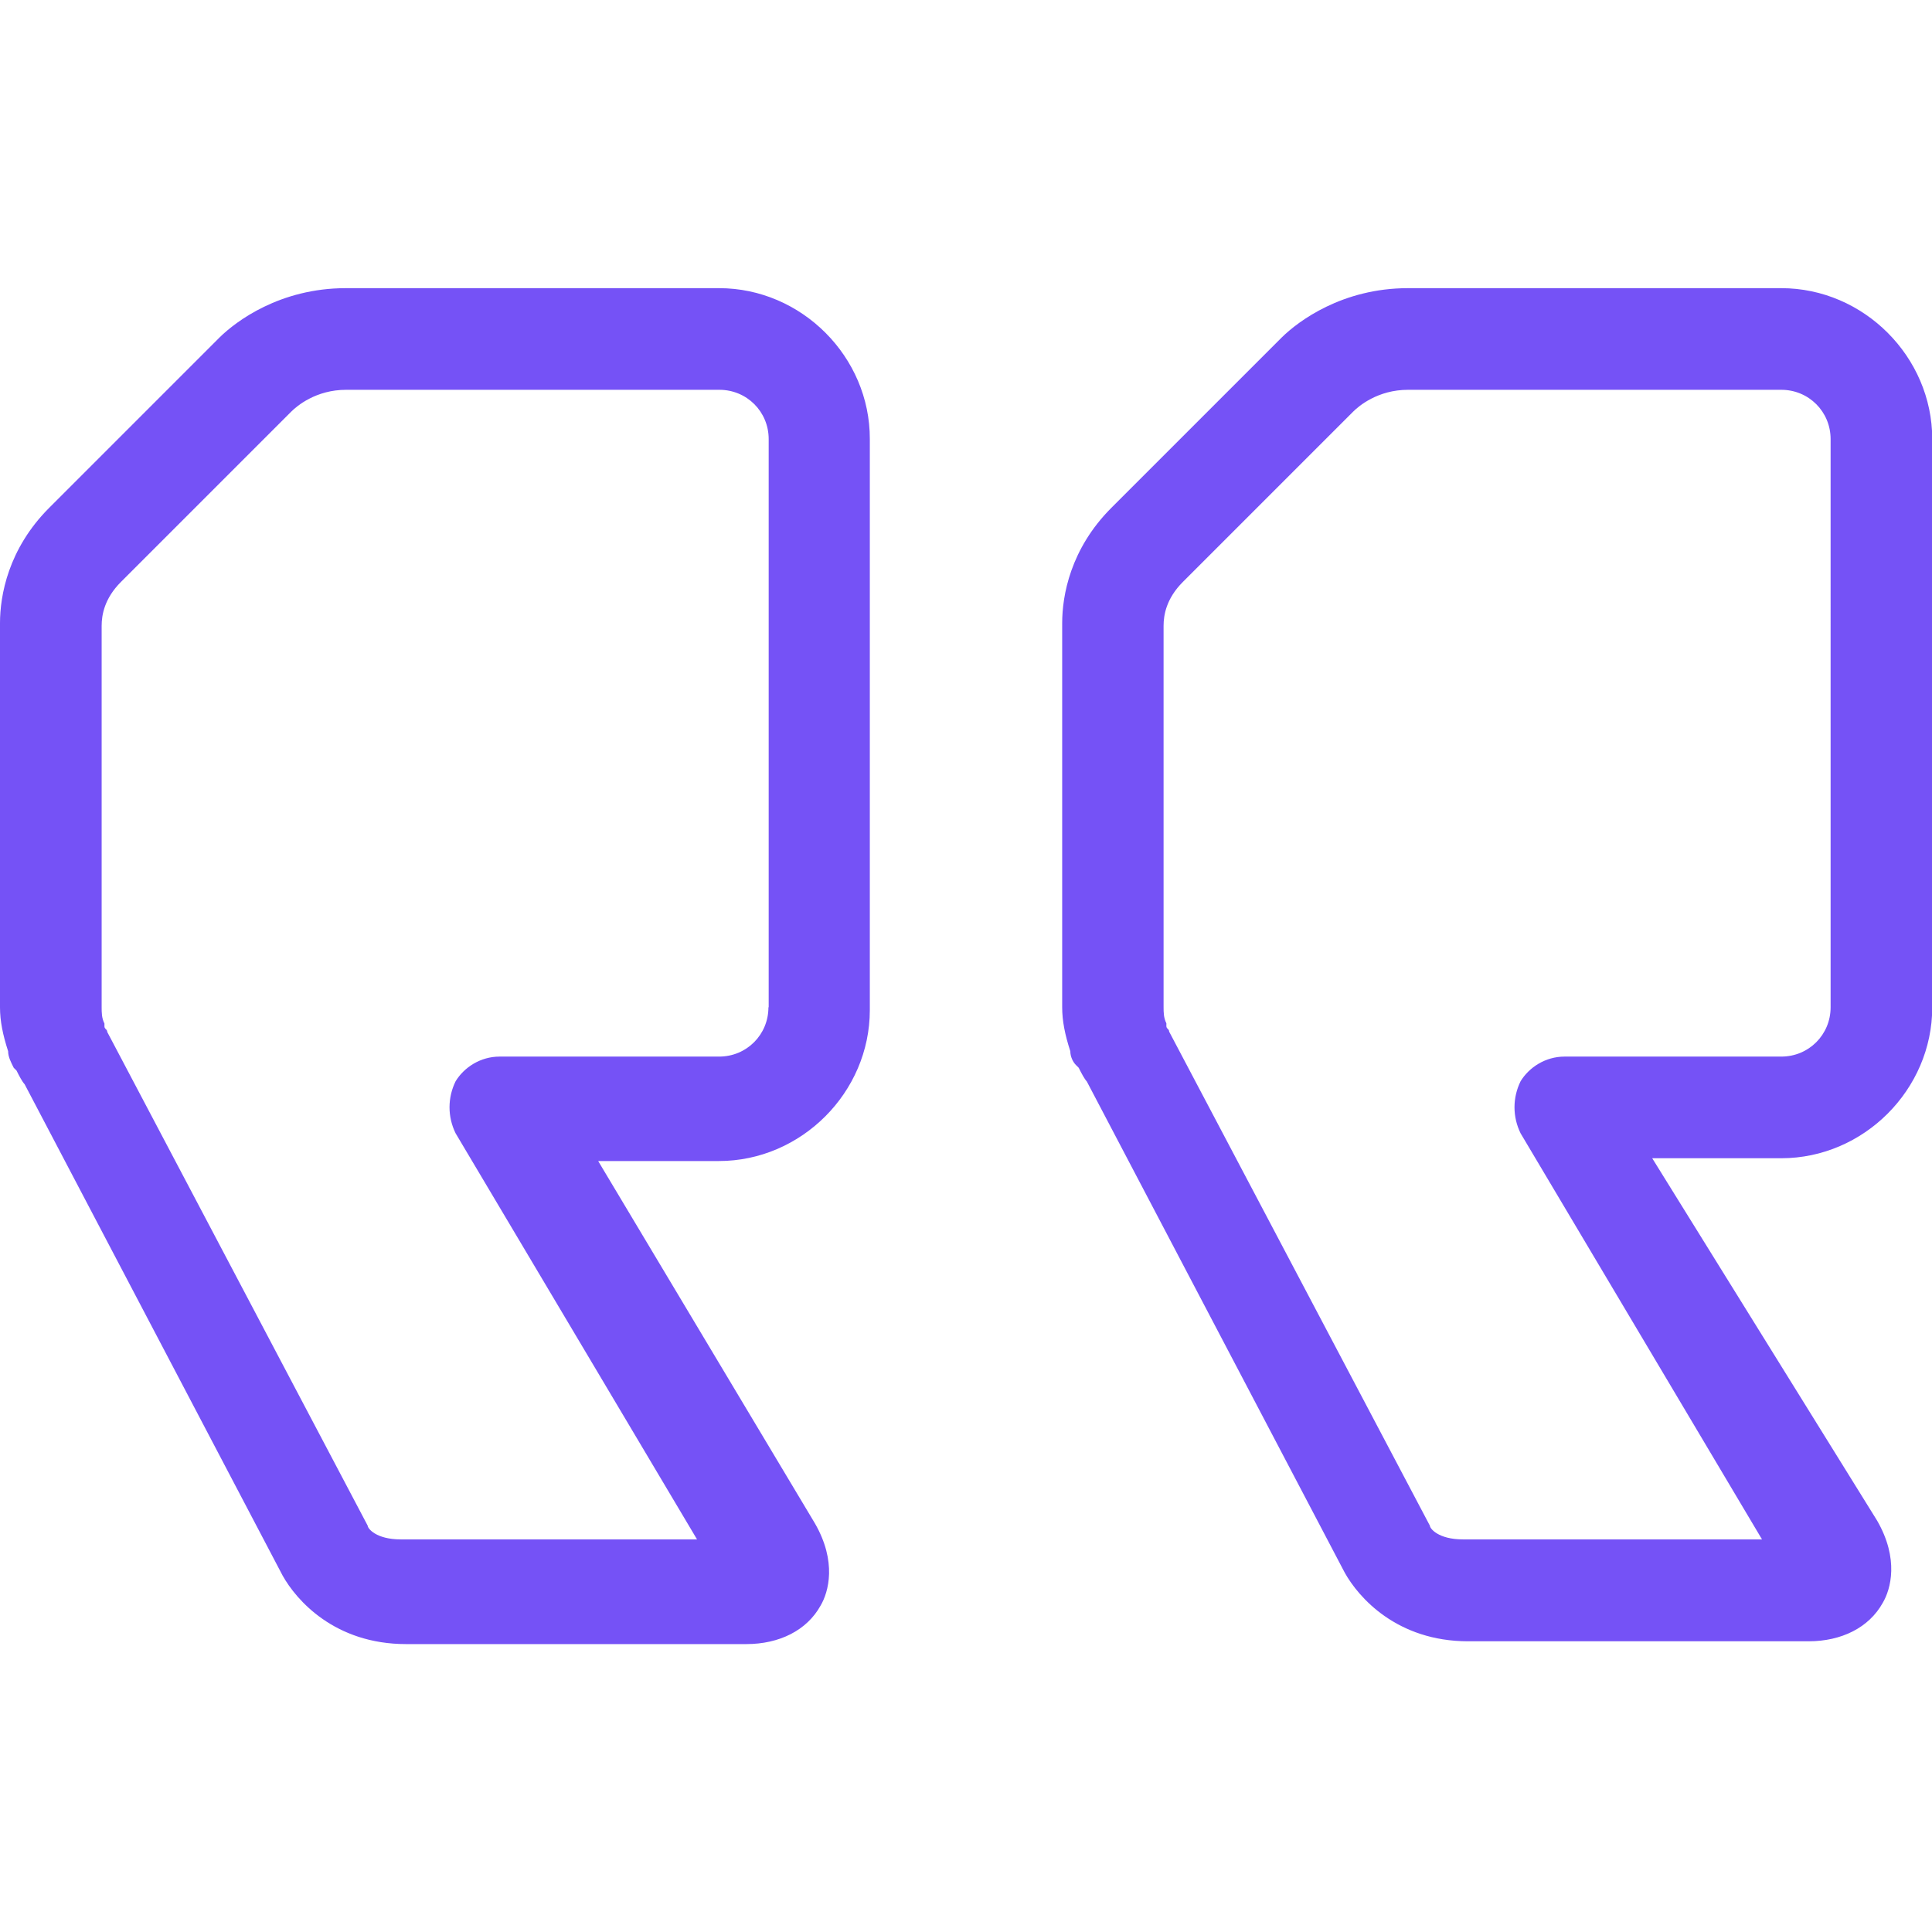<svg xmlns="http://www.w3.org/2000/svg" viewBox="0 0 612 612" fill="#7552f6">
    <path d="M227.8,91.281H109.553c-20.848,0-34.774,10.464-40.006,15.616l-53.931,53.931C2.576,173.868,0,188.679,0,197.373V319.08
		c0,4.347,0.885,8.693,2.576,13.926c0,1.771,0.885,3.461,1.771,5.232l0.885,0.885c0.885,1.771,1.771,3.461,2.576,4.347
		L89.51,499.066c4.347,7.808,16.501,21.733,39.12,21.733h106.897h0.885c10.464,0,19.158-4.347,23.504-12.155
		c2.576-4.347,5.232-13.926-1.771-26.08L189.484,367.78h38.235c26.08,0,47.814-21.734,47.814-47.814V139.095
		C275.613,113.014,253.88,91.281,227.8,91.281z M243.416,319.08c0,8.693-6.923,15.616-15.616,15.616h-69.547
		c-6.118,0-11.269,3.461-13.926,7.808c-2.576,5.232-2.576,11.269,0,16.501l76.47,128.63H126.94c-7.808,0-10.464-3.461-10.464-4.347
		L33.969,326.888c0-0.885-0.885-0.885-0.885-1.771l0,0v-0.885c-0.885-1.771-0.885-3.461-0.885-5.232V198.258
		c0-3.461,0.885-8.693,6.118-13.926l53.931-53.931c1.771-1.771,7.808-6.923,17.387-6.923H227.88c8.693,0,15.616,6.923,15.616,15.616
		V319.08H243.416z M564.267,91.281H446.02c-20.848,0-34.774,10.464-40.006,15.616l-53.931,53.931
		c-13.04,13.04-15.616,27.851-15.616,36.545V319.08c0,4.347,0.885,8.693,2.576,13.926c0,1.771,0.885,3.461,1.771,4.347l0.885,0.885
		c0.885,1.771,1.771,3.461,2.576,4.347l81.702,155.596c4.347,7.808,16.501,21.734,39.12,21.734h106.897h0.885
		c10.464,0,19.158-4.347,23.504-12.155c2.576-4.347,5.232-13.926-1.771-26.08l-71.238-114.785h40.891
		c26.08,0,47.814-21.734,47.814-47.814V139.095C612.08,113.014,590.347,91.281,564.267,91.281z M579.883,319.08
		c0,8.693-6.922,15.616-15.616,15.616h-68.662c-6.118,0-11.269,3.461-13.926,7.808c-2.576,5.232-2.576,11.269,0,16.501l76.47,128.63
		h-94.742c-7.808,0-10.464-3.461-10.464-4.347l-82.587-156.481c0-0.885-0.885-0.885-0.885-1.771v-0.885
		c-0.885-1.771-0.885-3.461-0.885-5.232V198.258c0-3.461,0.885-8.693,6.118-13.926l53.931-53.931
		c1.771-1.771,7.808-6.923,17.387-6.923h118.246c8.693,0,15.616,6.923,15.616,15.616V319.08L579.883,319.08z" />
</svg>
